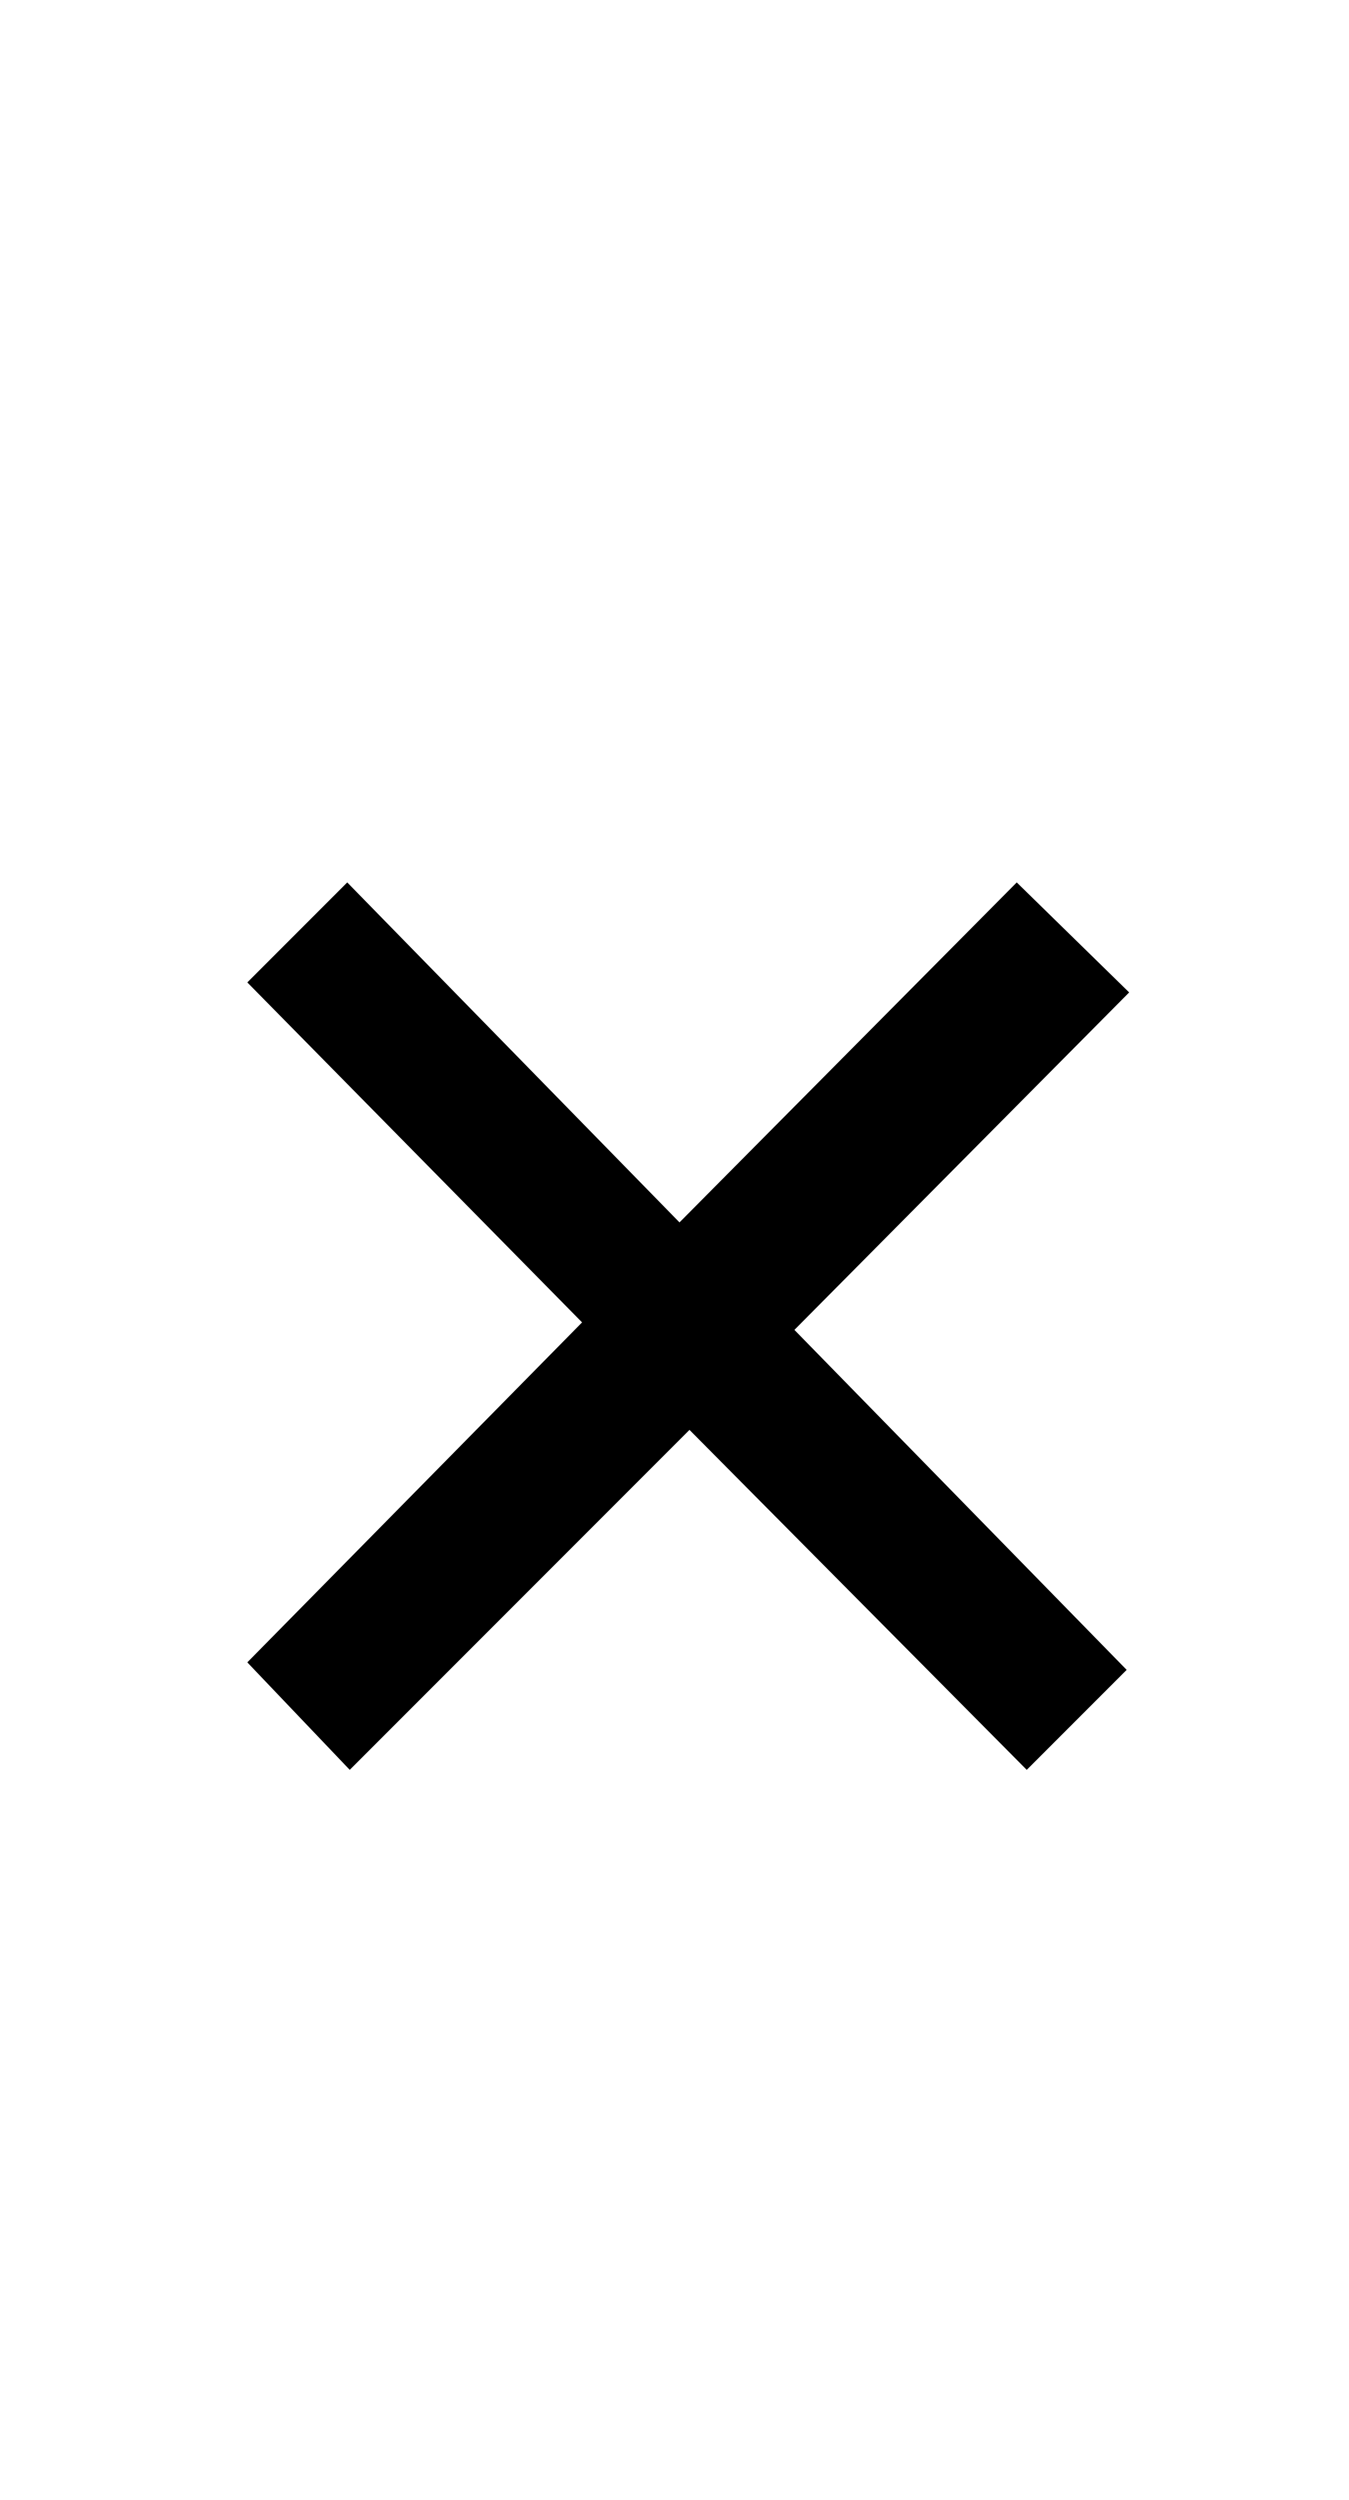 <?xml version="1.0" standalone="no"?>
<!DOCTYPE svg PUBLIC "-//W3C//DTD SVG 1.1//EN" "http://www.w3.org/Graphics/SVG/1.1/DTD/svg11.dtd" >
<svg xmlns="http://www.w3.org/2000/svg" xmlns:xlink="http://www.w3.org/1999/xlink" version="1.1" viewBox="-10 0 540 1000">
  <g transform="matrix(1 0 0 -1 0 800)">
   <path fill="currentColor"
d="M89 135l134 136l-134 136l40 40l133 -136l135 136l45 -44l-134 -135l133 -136l-40 -40l-135 136l-136 -136z" />
  </g>

</svg>
